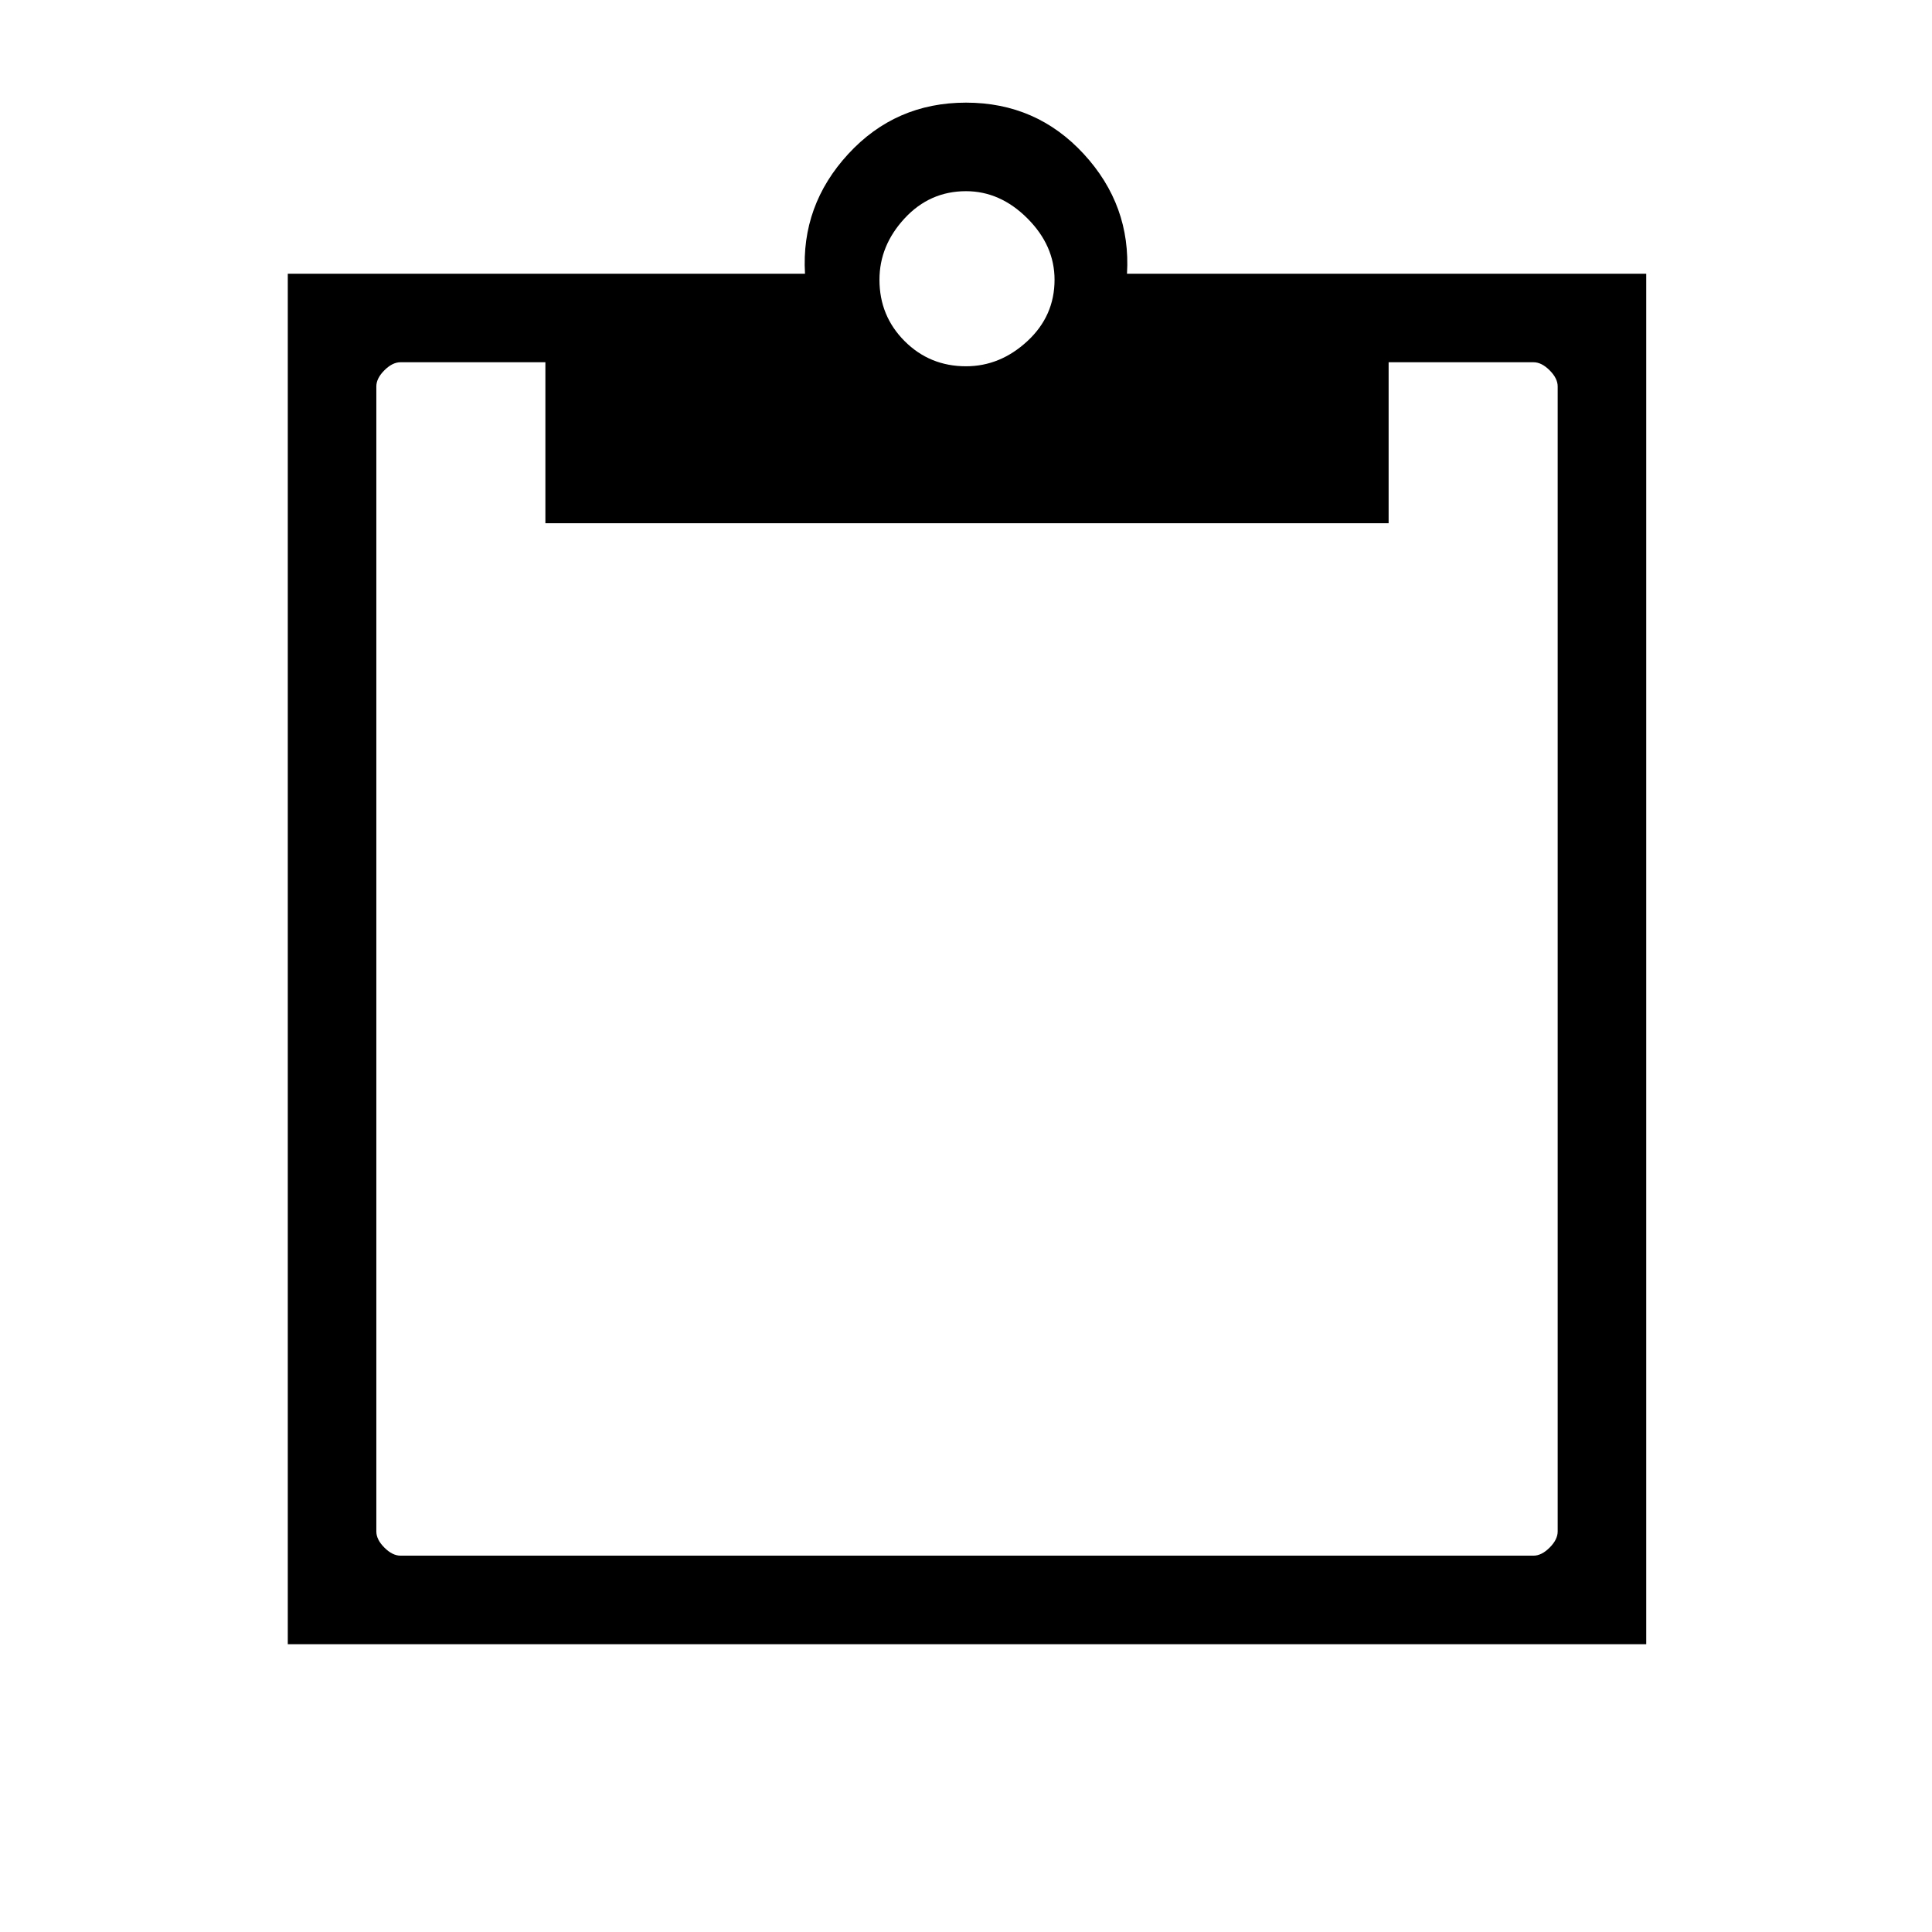 <svg xmlns="http://www.w3.org/2000/svg" height="48" width="48"><path d="M7.15 40.85V6.8H20Q19.9 5.1 21.075 3.825Q22.25 2.55 24 2.55Q25.75 2.55 26.925 3.825Q28.1 5.1 28 6.8H40.9V40.85ZM9.95 38.65H38.1Q38.3 38.65 38.5 38.45Q38.7 38.25 38.7 38.05V9.6Q38.7 9.4 38.5 9.2Q38.3 9 38.1 9H34.5V13H13.55V9H9.95Q9.75 9 9.55 9.2Q9.35 9.4 9.35 9.6V38.05Q9.35 38.25 9.55 38.45Q9.75 38.65 9.95 38.65ZM24 9.1Q24.85 9.1 25.525 8.475Q26.2 7.85 26.2 6.95Q26.2 6.1 25.525 5.425Q24.85 4.75 24 4.75Q23.1 4.75 22.475 5.425Q21.85 6.1 21.85 6.95Q21.85 7.85 22.475 8.475Q23.1 9.1 24 9.1Z"/></svg>